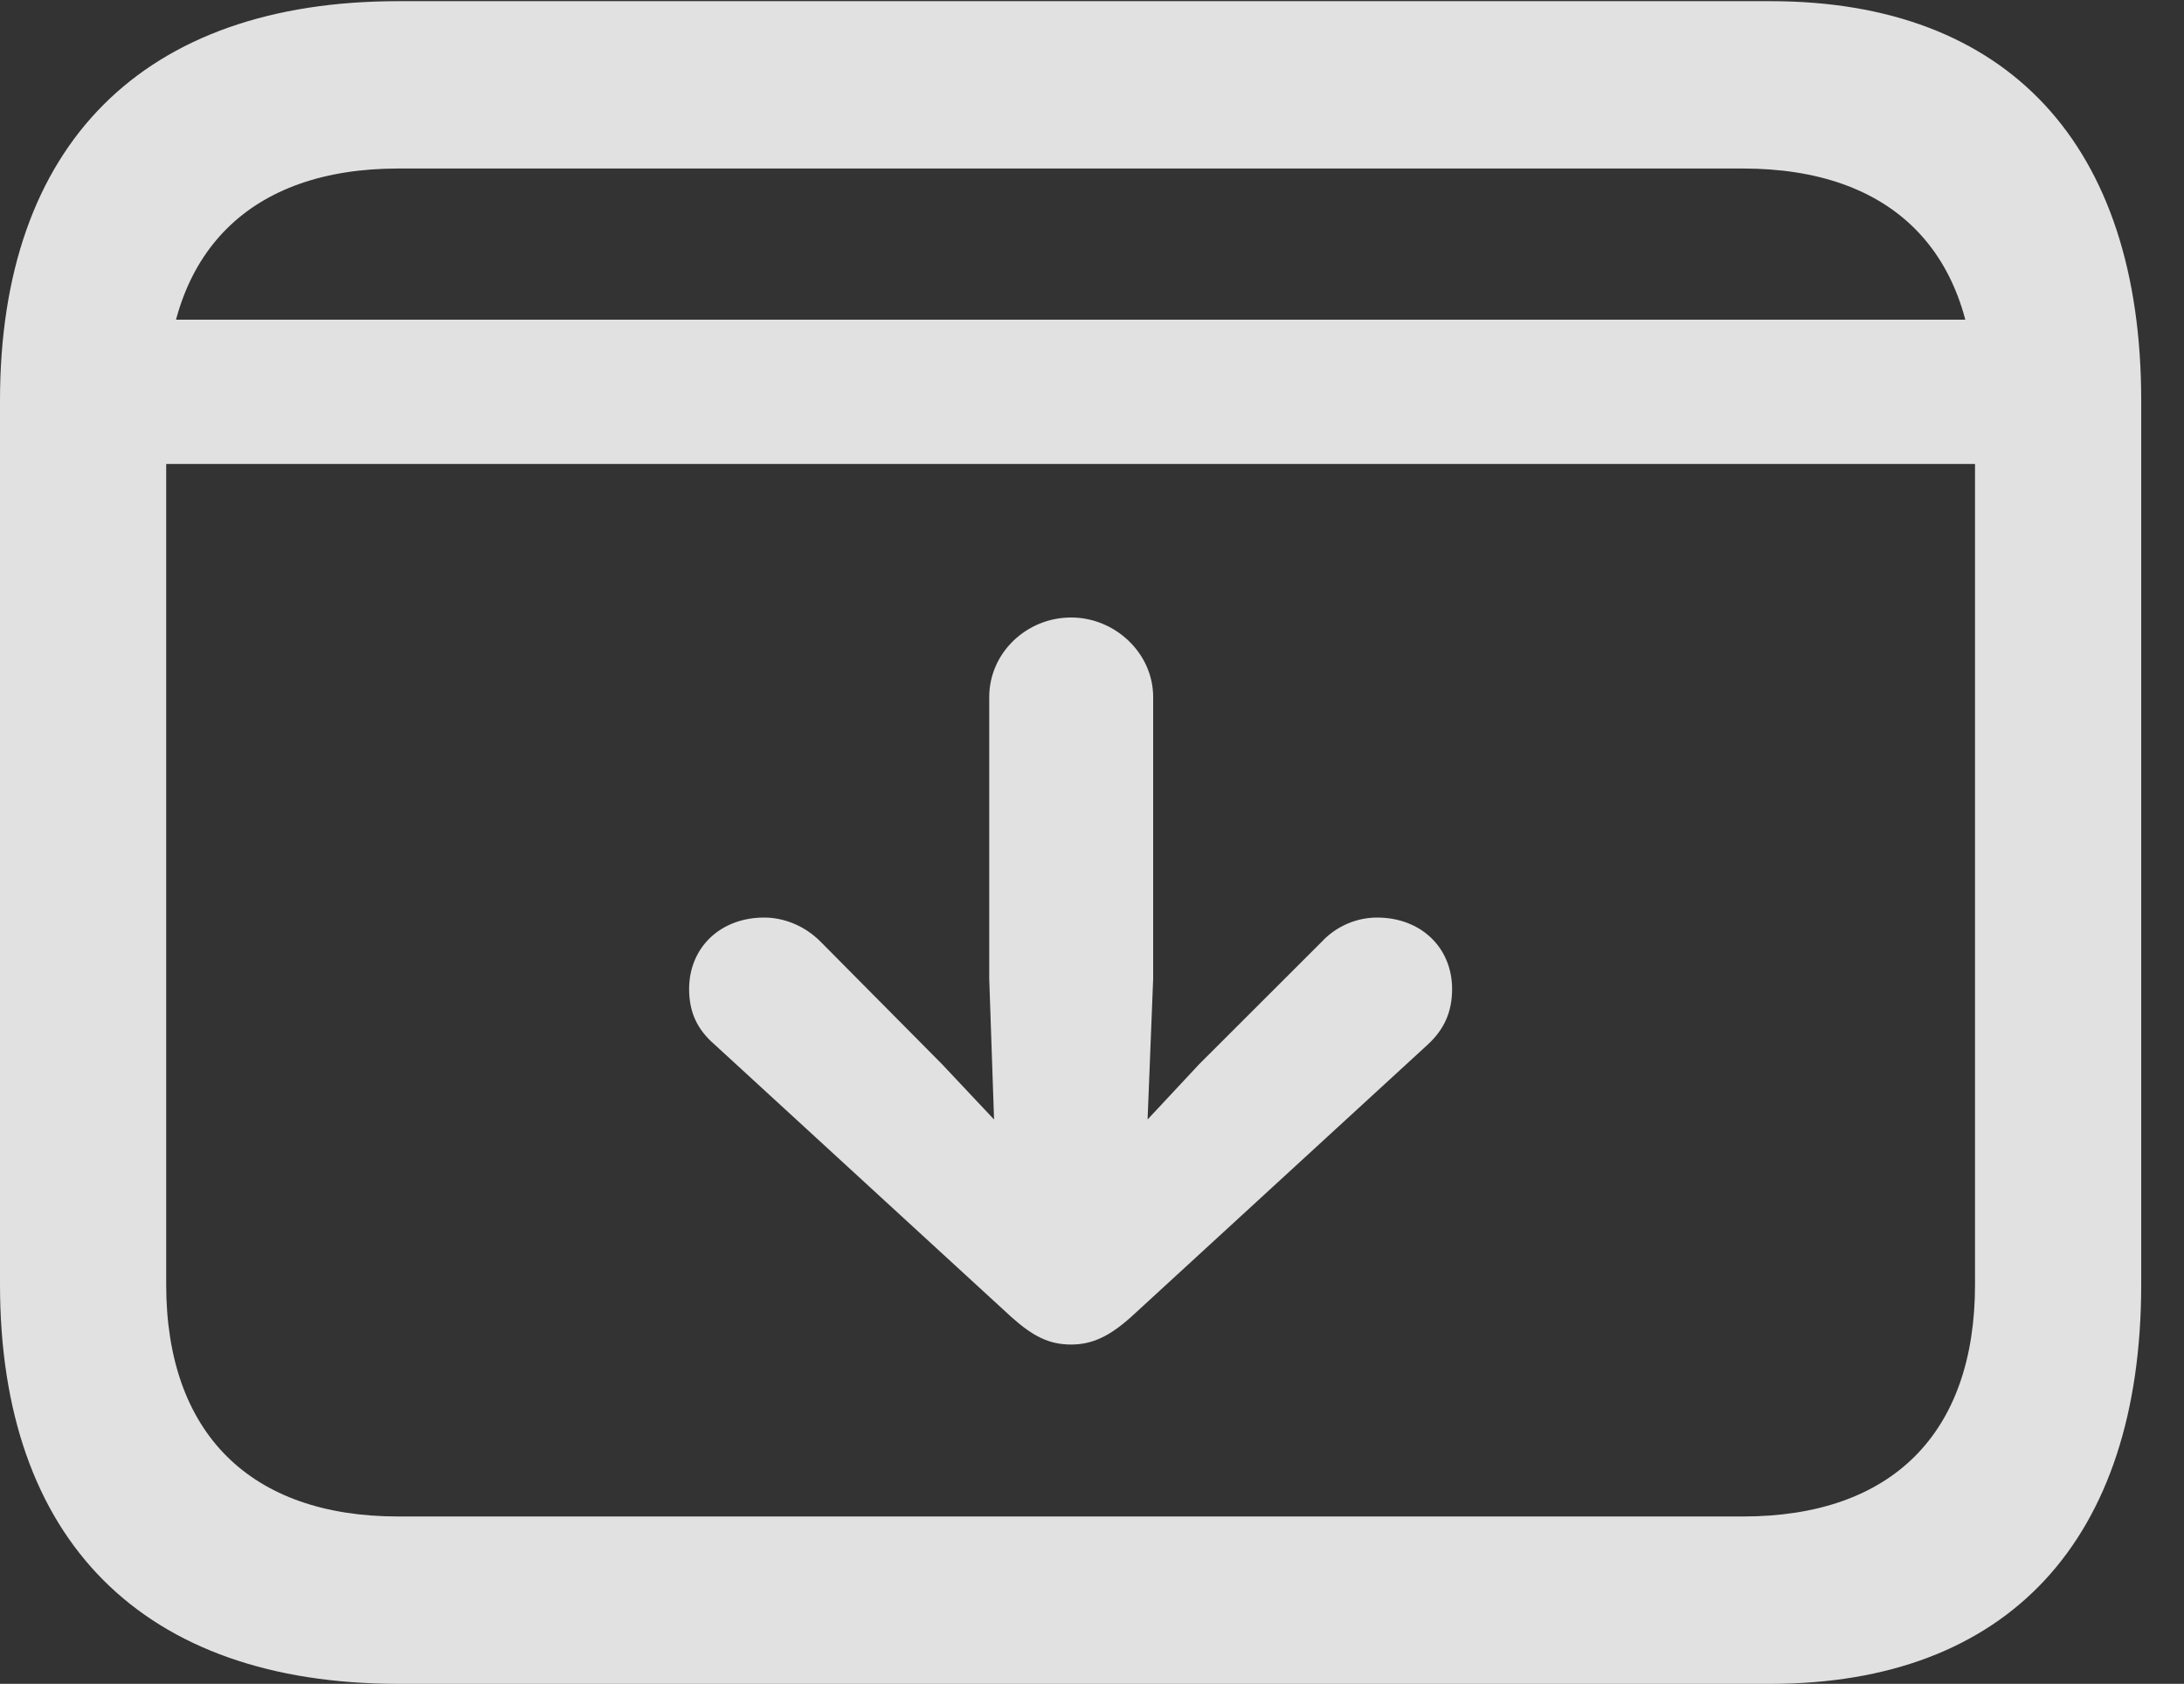 <?xml version="1.0" encoding="UTF-8"?>
<!--Generator: Apple Native CoreSVG 341-->
<!DOCTYPE svg
PUBLIC "-//W3C//DTD SVG 1.1//EN"
       "http://www.w3.org/Graphics/SVG/1.1/DTD/svg11.dtd">
<svg version="1.1" xmlns="http://www.w3.org/2000/svg" xmlns:xlink="http://www.w3.org/1999/xlink" viewBox="0 0 18.477 14.248">
 <rect x="0" y="0" width="18.477" height="14.248" fill="#333333" stroke="none"/>
 <g>
  <rect height="14.248" opacity="0" width="18.477" x="0" y="0"/>
  <path d="M0.947 2.705L0.947 3.926L17.178 3.926L17.178 2.705ZM3.369 14.248L14.98 14.248C16.982 14.248 18.115 13.037 18.115 10.869L18.115 3.389C18.115 1.221 16.982 0.01 14.98 0.01L3.369 0.01C1.211 0.01 0 1.221 0 3.389L0 10.869C0 13.037 1.211 14.248 3.369 14.248ZM3.369 12.832C2.119 12.832 1.406 12.129 1.406 10.869L1.406 3.389C1.406 2.129 2.119 1.426 3.369 1.426L14.746 1.426C16.006 1.426 16.709 2.129 16.709 3.389L16.709 10.869C16.709 12.129 16.006 12.832 14.746 12.832Z" fill="white" fill-opacity="0.85"/>
  <path d="M9.062 10.166L7.969 9.004L6.943 7.969C6.807 7.832 6.631 7.764 6.465 7.764C6.094 7.764 5.83 8.018 5.83 8.369C5.83 8.564 5.898 8.711 6.045 8.838L8.555 11.143C8.74 11.309 8.877 11.377 9.062 11.377C9.238 11.377 9.385 11.309 9.57 11.143L12.08 8.838C12.217 8.711 12.285 8.564 12.285 8.369C12.285 8.018 12.021 7.764 11.65 7.764C11.484 7.764 11.309 7.832 11.182 7.969L10.146 9.004ZM9.688 10L9.756 8.281L9.756 5.898C9.756 5.527 9.434 5.225 9.062 5.225C8.682 5.225 8.369 5.527 8.369 5.898L8.369 8.281L8.428 10C8.438 10.352 8.711 10.625 9.062 10.625C9.404 10.625 9.678 10.352 9.688 10Z" fill="white" fill-opacity="0.85"/>
 </g>
</svg>
